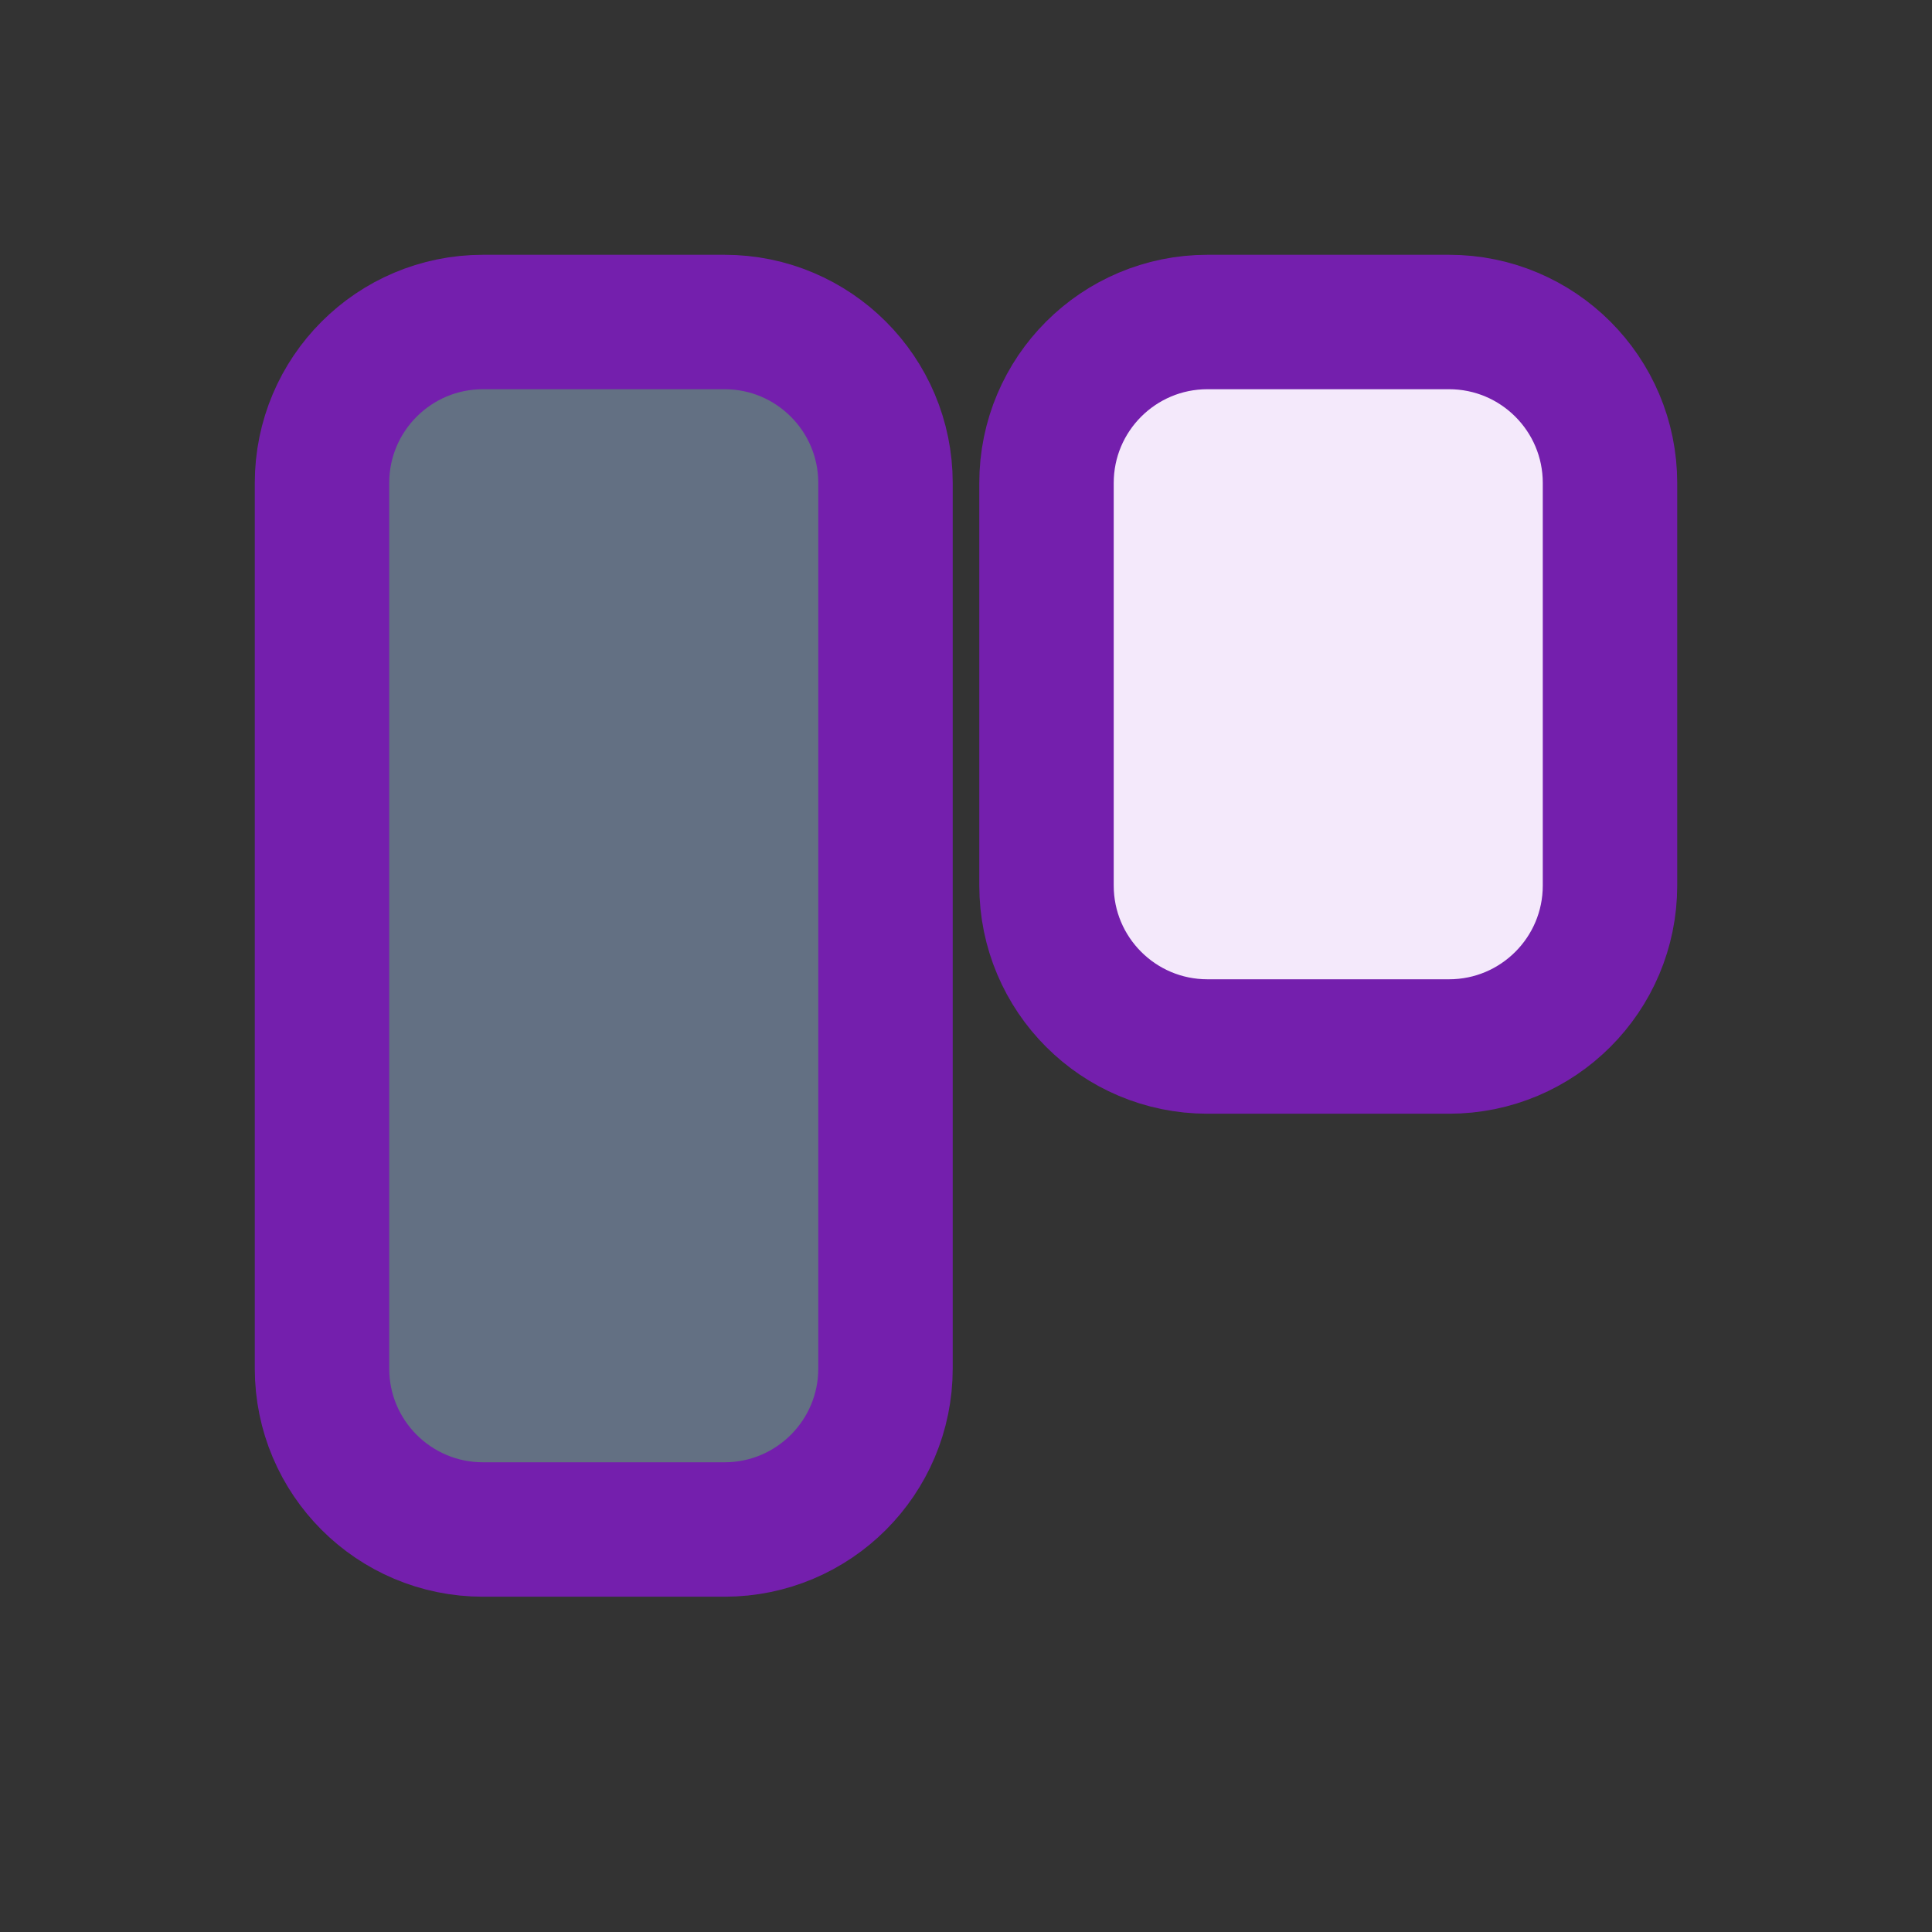 <svg width="24" height="24" viewBox="0 0 24 24" fill="none" xmlns="http://www.w3.org/2000/svg">
<rect x="0" y="0" width="24" height="24" fill="#333333" stroke="none"/>
<path d="M4 6C4 4.895 4.895 4 6 4H9C10.105 4 11 4.895 11 6V17C11 18.105 10.105 19 9 19H6C4.895 19 4 18.105 4 17V6Z" fill="#637083"/>
<path d="M13 6C13 4.895 13.895 4 15 4H18C19.105 4 20 4.895 20 6V11C20 12.105 19.105 13 18 13H15C13.895 13 13 12.105 13 11V6Z" fill="#F4E9FB"/>
<path d="M4 6C4 4.895 4.895 4 6 4H9C10.105 4 11 4.895 11 6V17C11 18.105 10.105 19 9 19H6C4.895 19 4 18.105 4 17V6Z" stroke="#741FAD" stroke-width="1.67"/>
<path d="M13 6C13 4.895 13.895 4 15 4H18C19.105 4 20 4.895 20 6V11C20 12.105 19.105 13 18 13H15C13.895 13 13 12.105 13 11V6Z" stroke="#741FAD" stroke-width="1.67"/>
</svg>

